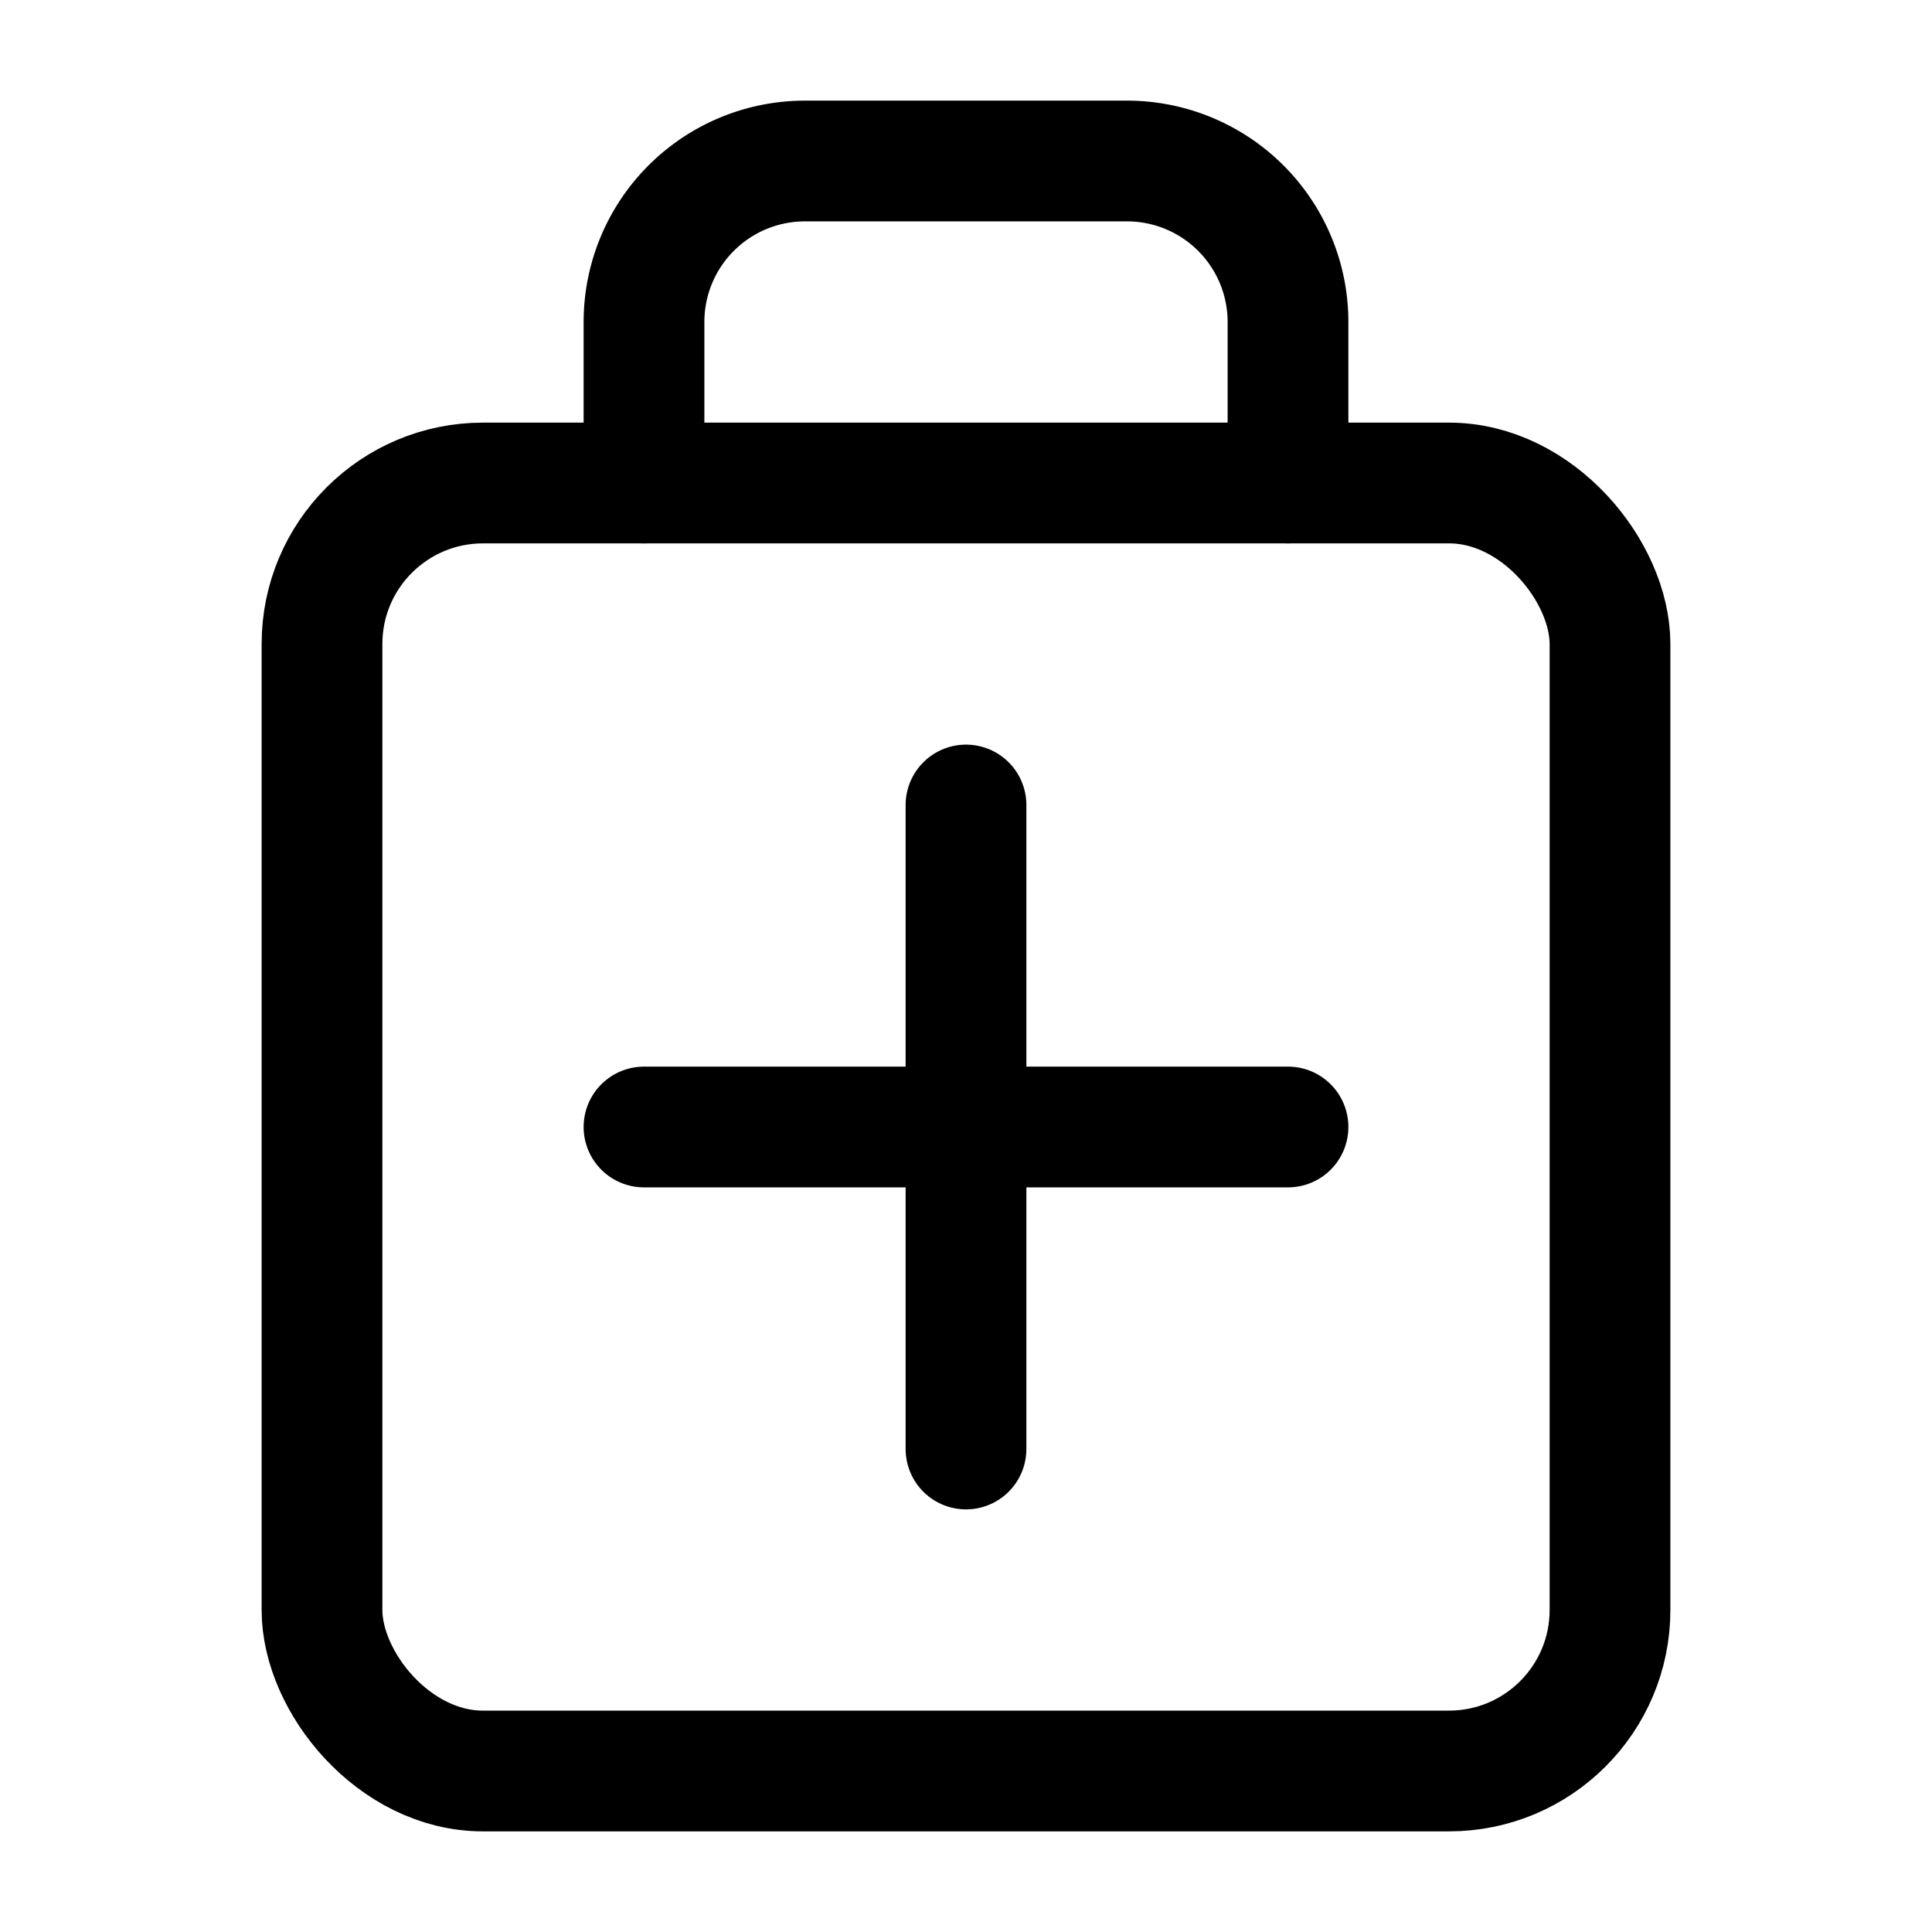 <svg xmlns="http://www.w3.org/2000/svg" viewBox="0 0 24 24" fill="none" stroke="currentColor" stroke-width="1.5" stroke-linecap="round" stroke-linejoin="round">
  <rect x="4" y="6" width="16" height="16" rx="2"></rect>
  <path d="M8 6V4a2 2 0 0 1 2-2h4a2 2 0 0 1 2 2v2"></path>
  <line x1="12" y1="10" x2="12" y2="18"></line>
  <line x1="8" y1="14" x2="16" y2="14"></line>
</svg> 